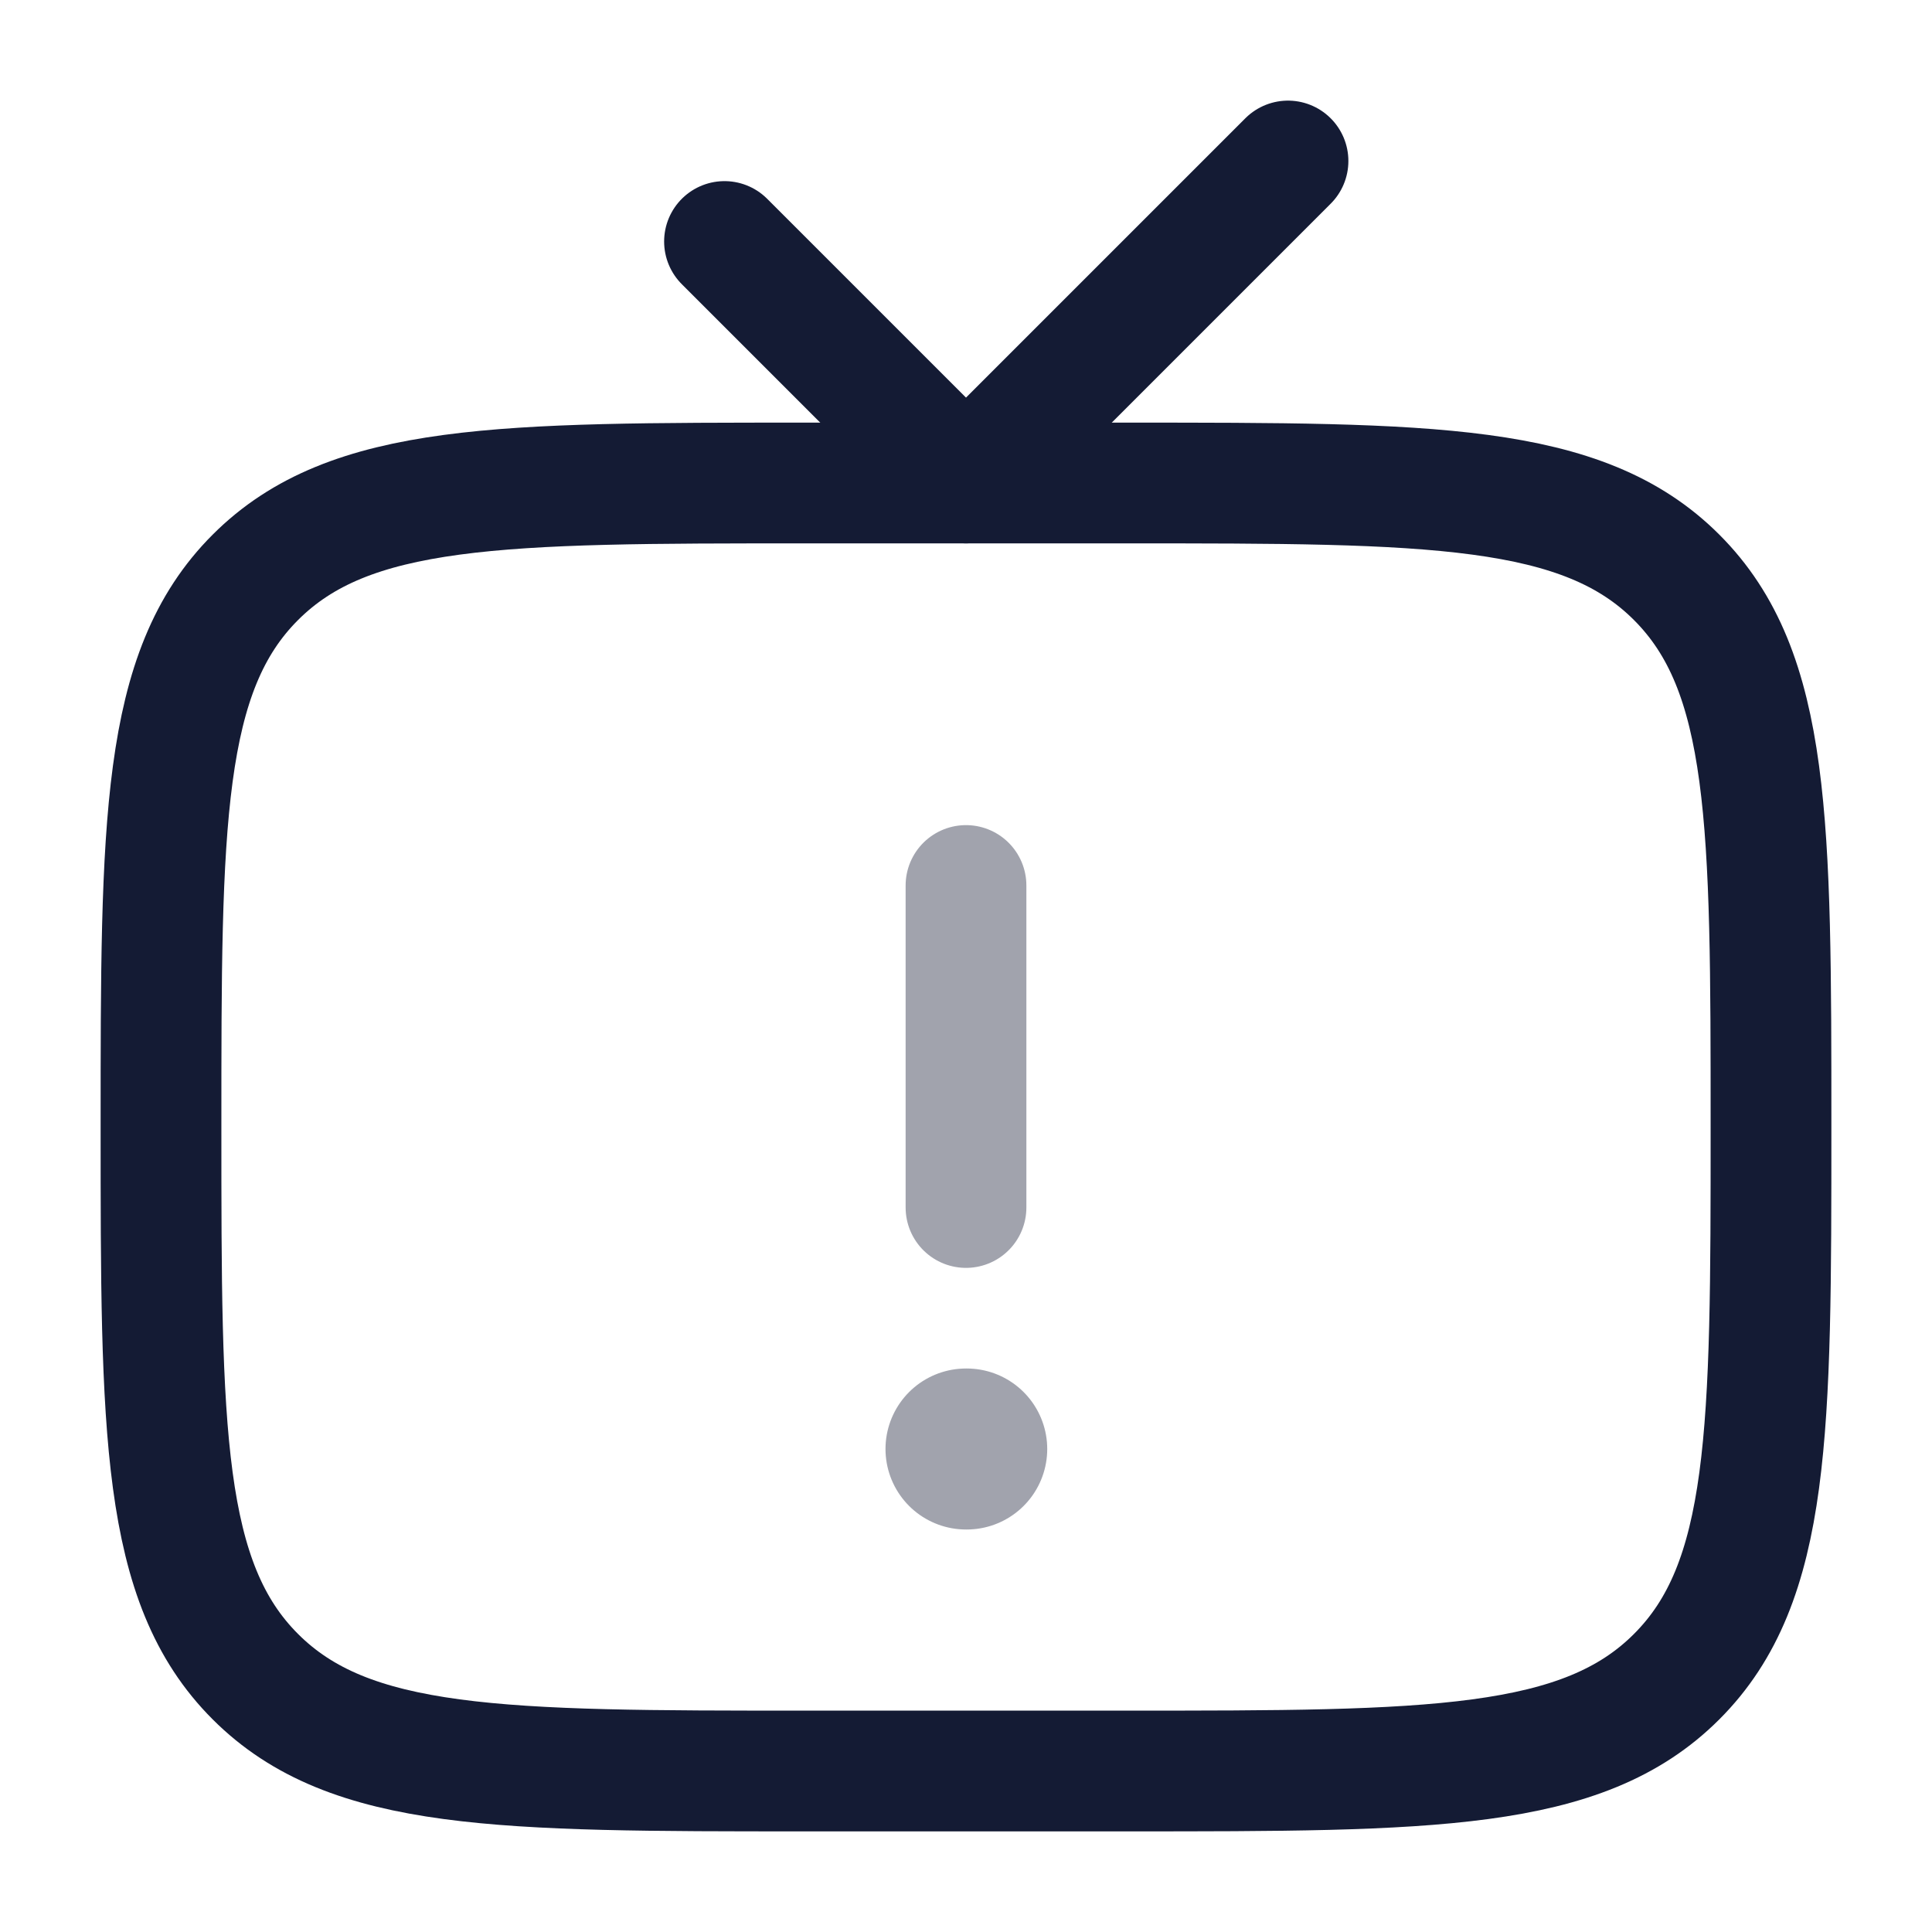 <svg width="24" height="24" viewBox="0 0 24 24" fill="none" xmlns="http://www.w3.org/2000/svg">
<path d="M2 14C2 10.229 2 8.343 3.172 7.172C4.343 6 6.229 6 10 6H14C17.771 6 19.657 6 20.828 7.172C22 8.343 22 10.229 22 14C22 17.771 22 19.657 20.828 20.828C19.657 22 17.771 22 14 22H10C6.229 22 4.343 22 3.172 20.828C2 19.657 2 17.771 2 14Z" stroke="#141B34" stroke-width="1.5" stroke-linecap="round"/>
<path opacity="0.4" d="M12 18H12.009" stroke="#141B34" stroke-width="2" stroke-linecap="round" stroke-linejoin="round"/>
<path opacity="0.4" d="M12 15L12 11" stroke="#141B34" stroke-width="1.5" stroke-linecap="round" stroke-linejoin="round"/>
<path d="M9 3L12 6L16 2" stroke="#141B34" stroke-width="1.5" stroke-linecap="round" stroke-linejoin="round"/>
</svg>
